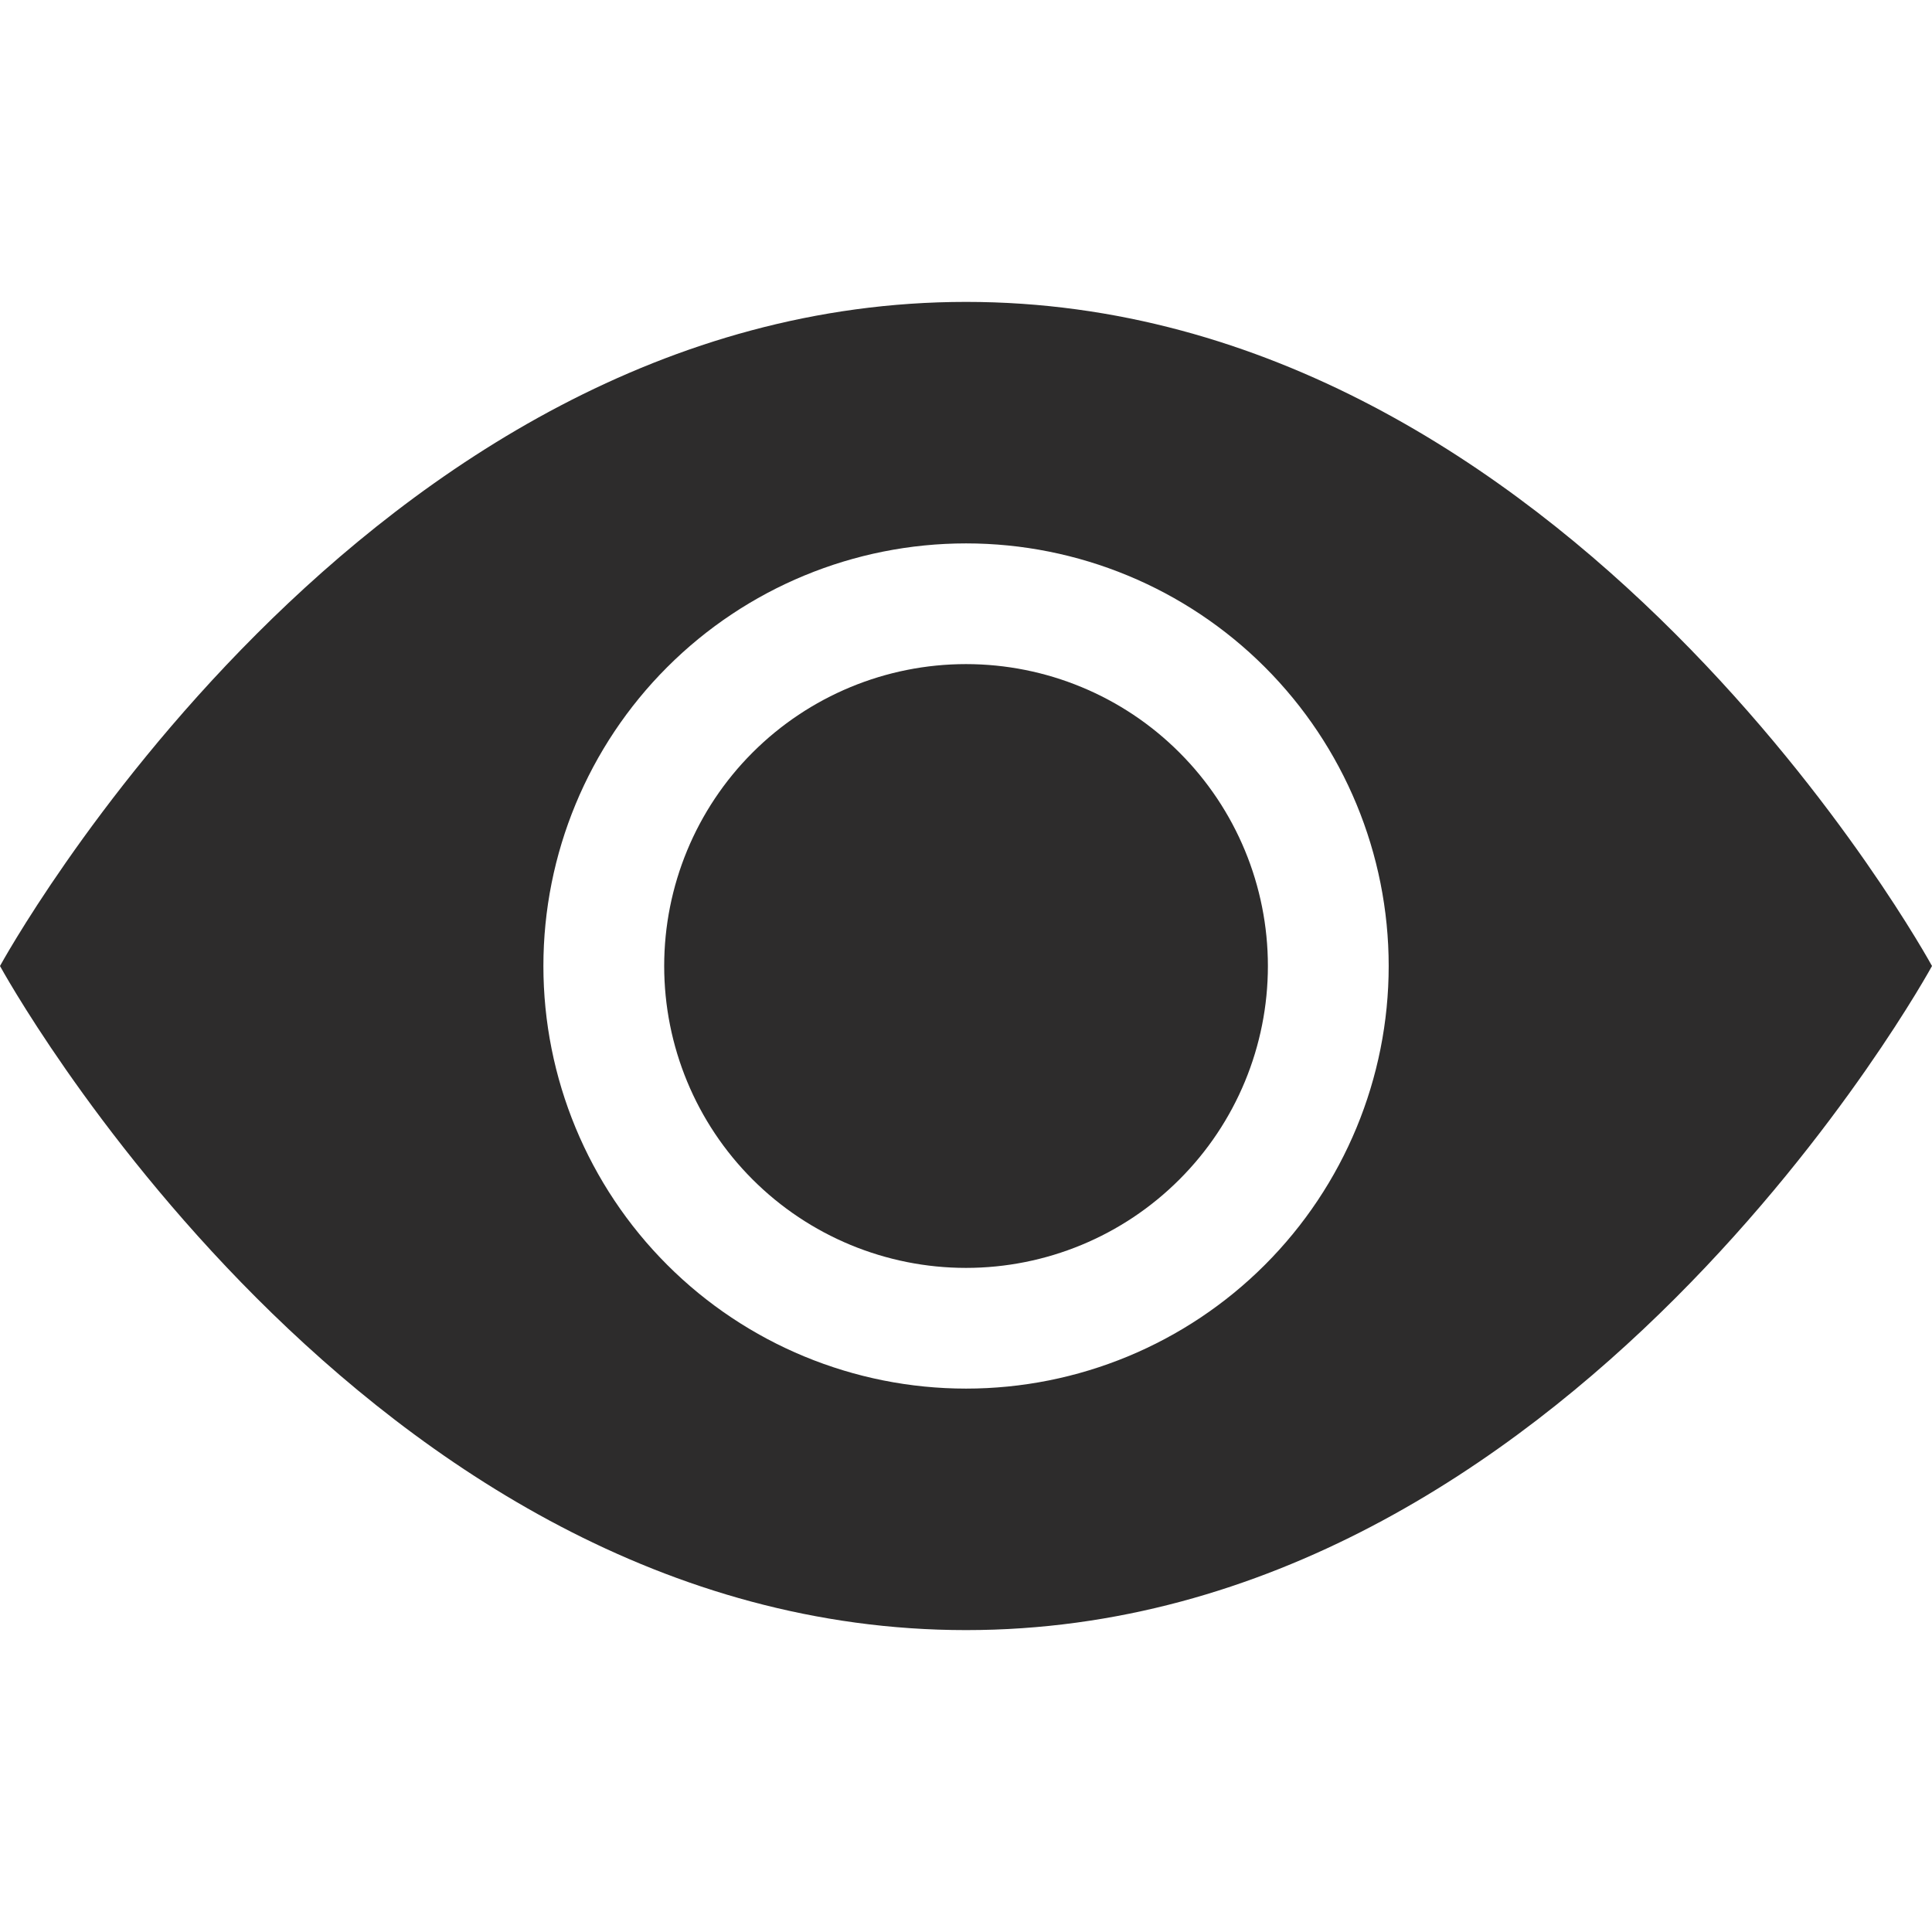 <svg width="23" height="23" viewBox="0 0 23 23" fill="none" xmlns="http://www.w3.org/2000/svg">
<g clip-path="url(#clip0_59_440)">
<path d="M15.094 11.5C15.094 12.453 14.716 13.367 14.041 14.041C13.368 14.715 12.454 15.094 11.5 15.094C10.547 15.094 9.633 14.715 8.959 14.041C8.285 13.367 7.907 12.453 7.907 11.5C7.907 10.547 8.285 9.633 8.959 8.959C9.633 8.285 10.547 7.906 11.5 7.906C12.454 7.906 13.368 8.285 14.041 8.959C14.716 9.633 15.094 10.547 15.094 11.5Z" fill="#2D2C2C"/>
<path d="M0 11.5C0 11.5 4.313 3.594 11.501 3.594C18.688 3.594 23 11.5 23 11.5C23 11.5 18.688 19.406 11.501 19.406C4.313 19.406 0 11.5 0 11.5ZM11.501 16.531C12.835 16.531 14.115 16.001 15.058 15.058C16.002 14.114 16.532 12.834 16.532 11.5C16.532 10.166 16.002 8.886 15.058 7.942C14.115 6.999 12.835 6.469 11.501 6.469C10.166 6.469 8.886 6.999 7.943 7.942C6.999 8.886 6.469 10.166 6.469 11.5C6.469 12.834 6.999 14.114 7.943 15.058C8.886 16.001 10.166 16.531 11.501 16.531Z" fill="#2D2C2C"/>
</g>
<defs>
<clipPath id="clip0_59_440">
<rect width="22.8" height="22.8" fill="white" transform="scale(1.009)"/>
</clipPath>
</defs>
</svg>
